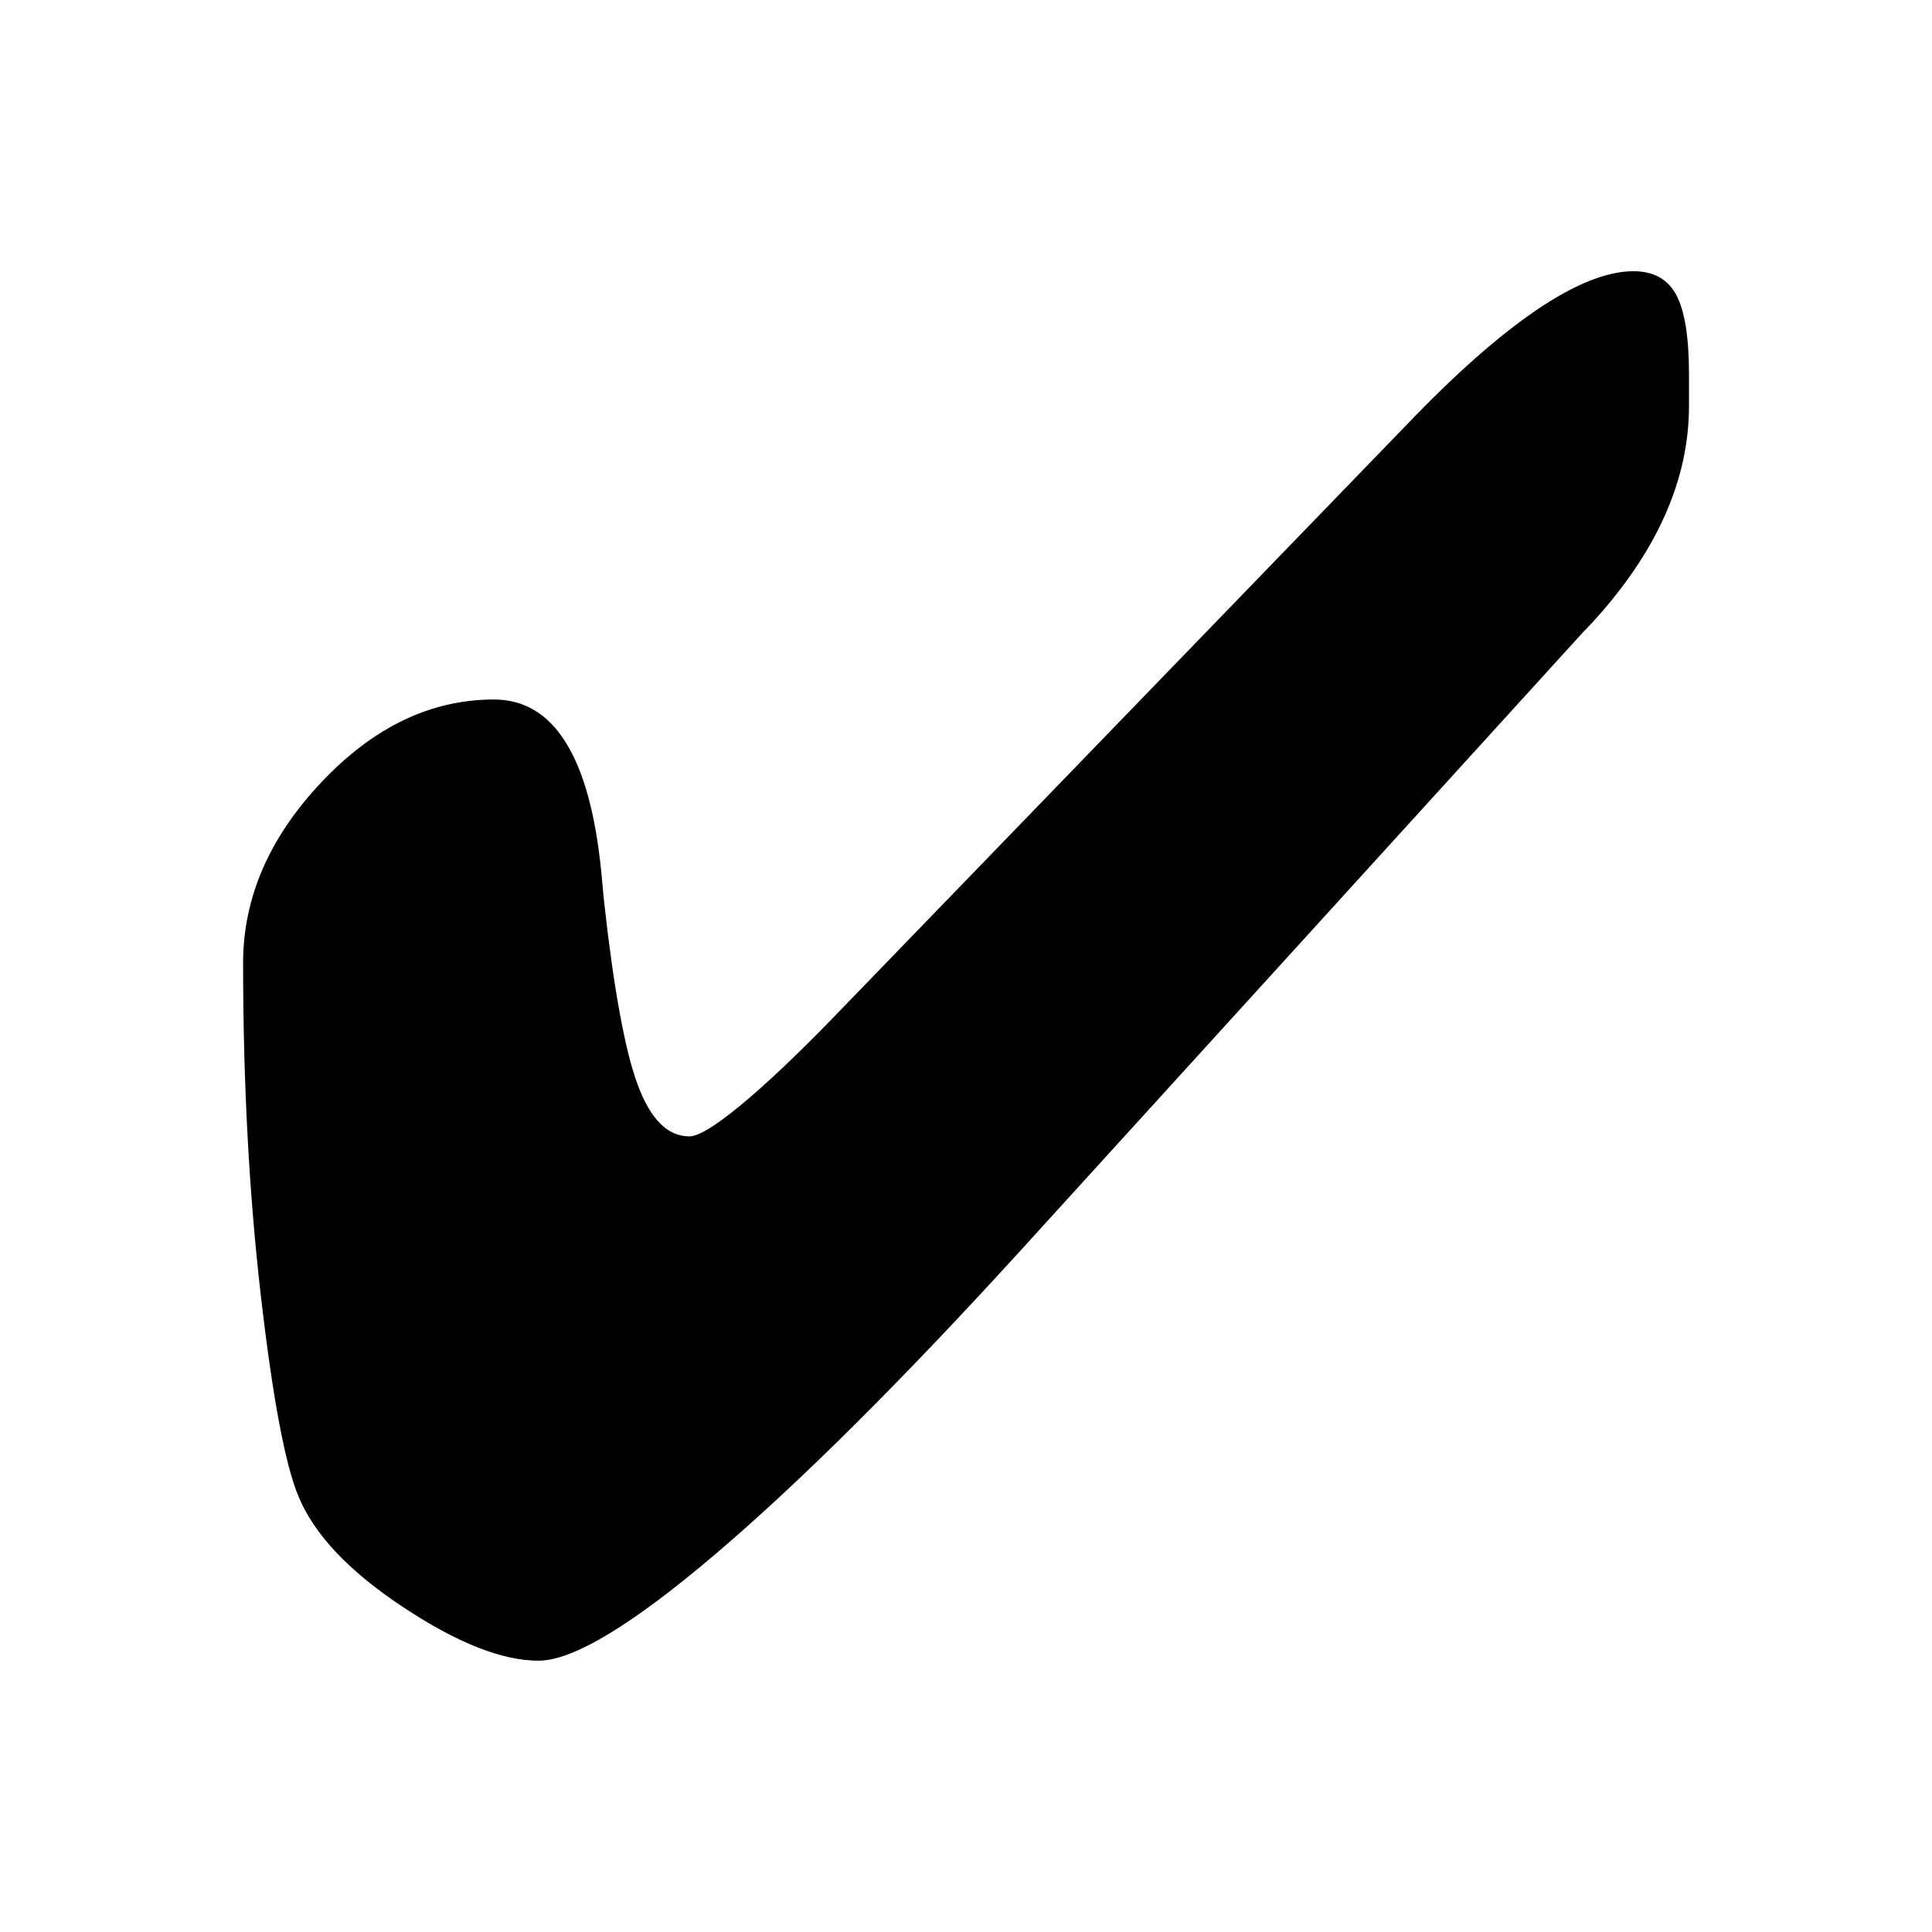 <svg xmlns="http://www.w3.org/2000/svg" viewBox="0 0 2048 2048"><path d="M1790.4 430.3c0 78.4-34.1 154.8-102.1 229.2l-10.6 11.1-595.4 654.5c-126.5 138.8-234.3 246-323.2 321.7-88.9 75.7-151.7 113.6-188.3 113.6-38.5 0-86.4-18.9-143.5-56.8-57.2-37.8-94.1-76.9-110.8-117.1-14.1-33.5-27.5-104.5-40-213s-18.8-226.1-18.8-352.7c0-69 27.6-132.8 82.8-191.4 55.2-58.6 116.2-87.9 183.1-87.9 63.6 0 101.5 60.6 113.7 181.9 1.3 14.1 2.3 24.5 2.9 31.1 10.3 93.1 22.1 158.1 35.6 194.9 13.5 36.8 31.8 55.2 54.9 55.2 9.6 0 27.6-10.9 53.9-32.6 26.3-21.7 57.8-51.4 94.4-88.9l611.8-632.5c51.4-53.7 97.3-94.3 137.7-121.8 40.5-27.5 74.8-41.3 103.1-41.3 21.2 0 36.3 8.4 45.3 25.1 9 16.8 13.5 44.9 13.5 84.4v33.3z"/></svg>